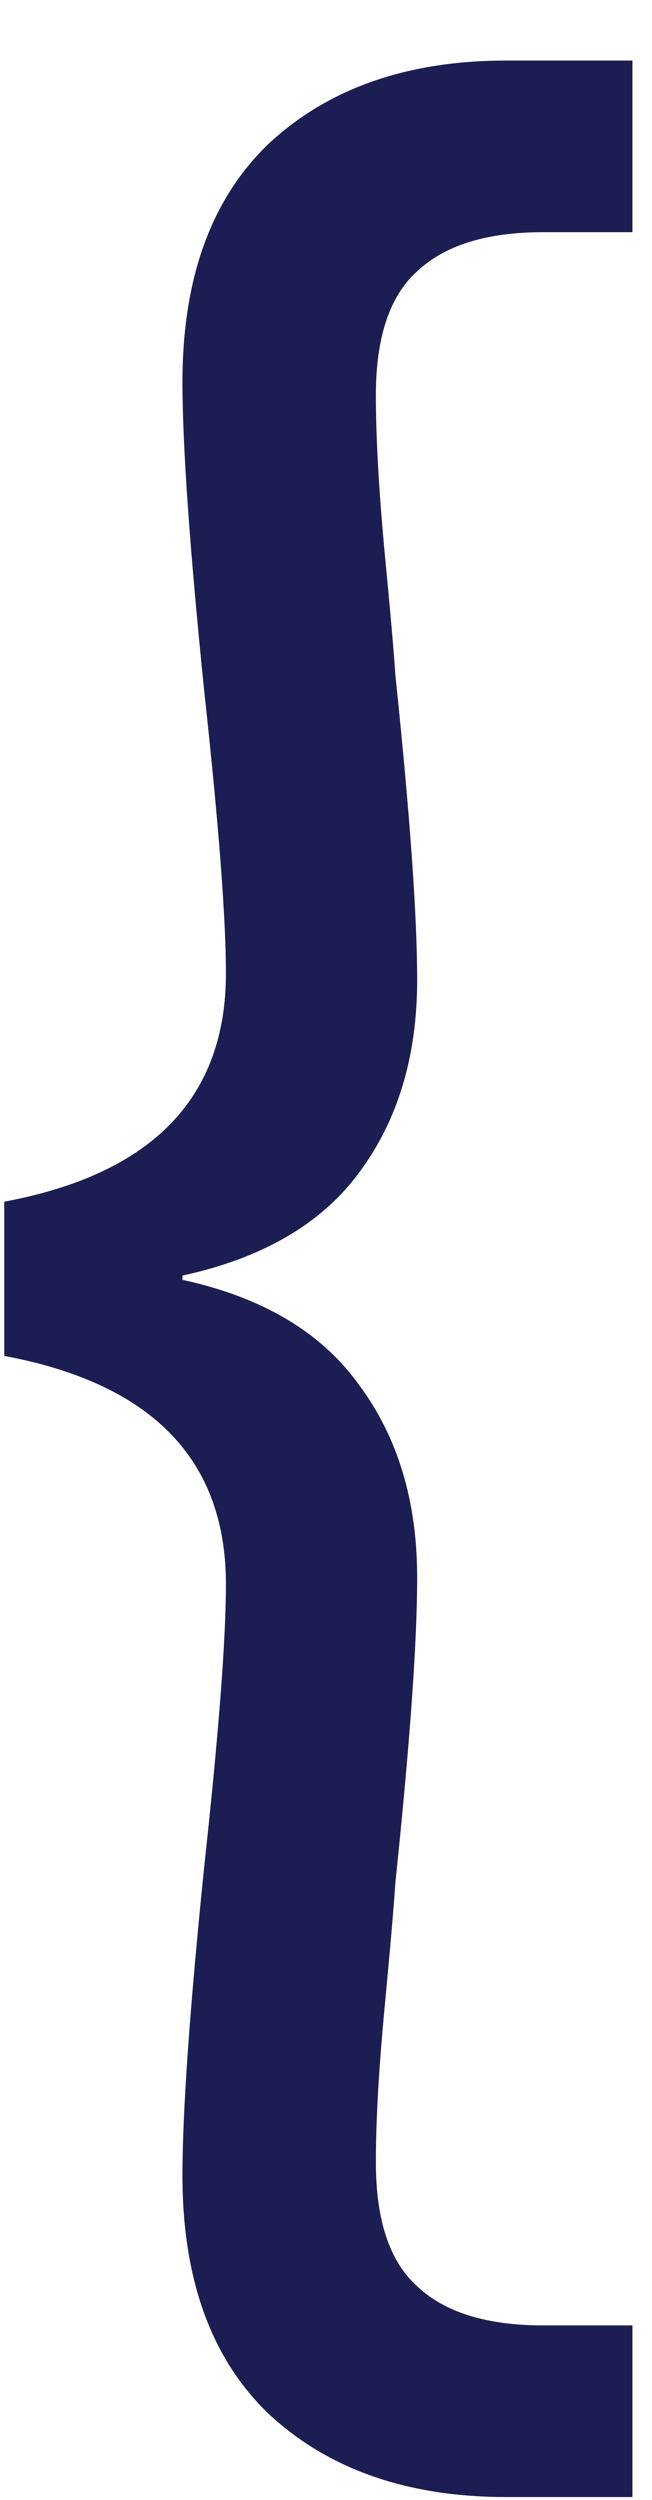 <svg width="6" height="23" viewBox="0 0 6 23" fill="none" xmlns="http://www.w3.org/2000/svg">
<path id="{" d="M0.039 11.055C1.399 10.801 2.079 10.101 2.079 8.955C2.079 8.448 2.013 7.582 1.879 6.356C1.746 5.049 1.679 4.103 1.679 3.516C1.679 2.556 1.946 1.823 2.479 1.316C3.026 0.81 3.753 0.557 4.659 0.557H5.82V2.136H4.999C4.479 2.136 4.093 2.256 3.839 2.496C3.586 2.723 3.459 3.103 3.459 3.636C3.459 4.023 3.486 4.503 3.539 5.076C3.593 5.636 3.626 6.016 3.639 6.216C3.773 7.495 3.839 8.428 3.839 9.015C3.839 9.722 3.659 10.315 3.299 10.795C2.953 11.261 2.413 11.575 1.679 11.735V11.774C2.413 11.934 2.953 12.254 3.299 12.734C3.659 13.214 3.839 13.807 3.839 14.514C3.839 15.101 3.773 16.034 3.639 17.314C3.626 17.514 3.593 17.9 3.539 18.473C3.486 19.033 3.459 19.506 3.459 19.893C3.459 20.426 3.586 20.806 3.839 21.033C4.093 21.273 4.479 21.393 4.999 21.393H5.82V22.972H4.659C3.753 22.972 3.026 22.719 2.479 22.213C1.946 21.706 1.679 20.973 1.679 20.013C1.679 19.426 1.746 18.48 1.879 17.174C2.013 15.947 2.079 15.081 2.079 14.574C2.079 13.428 1.399 12.728 0.039 12.474V11.055Z" fill="#1C1E53"/>
</svg>
